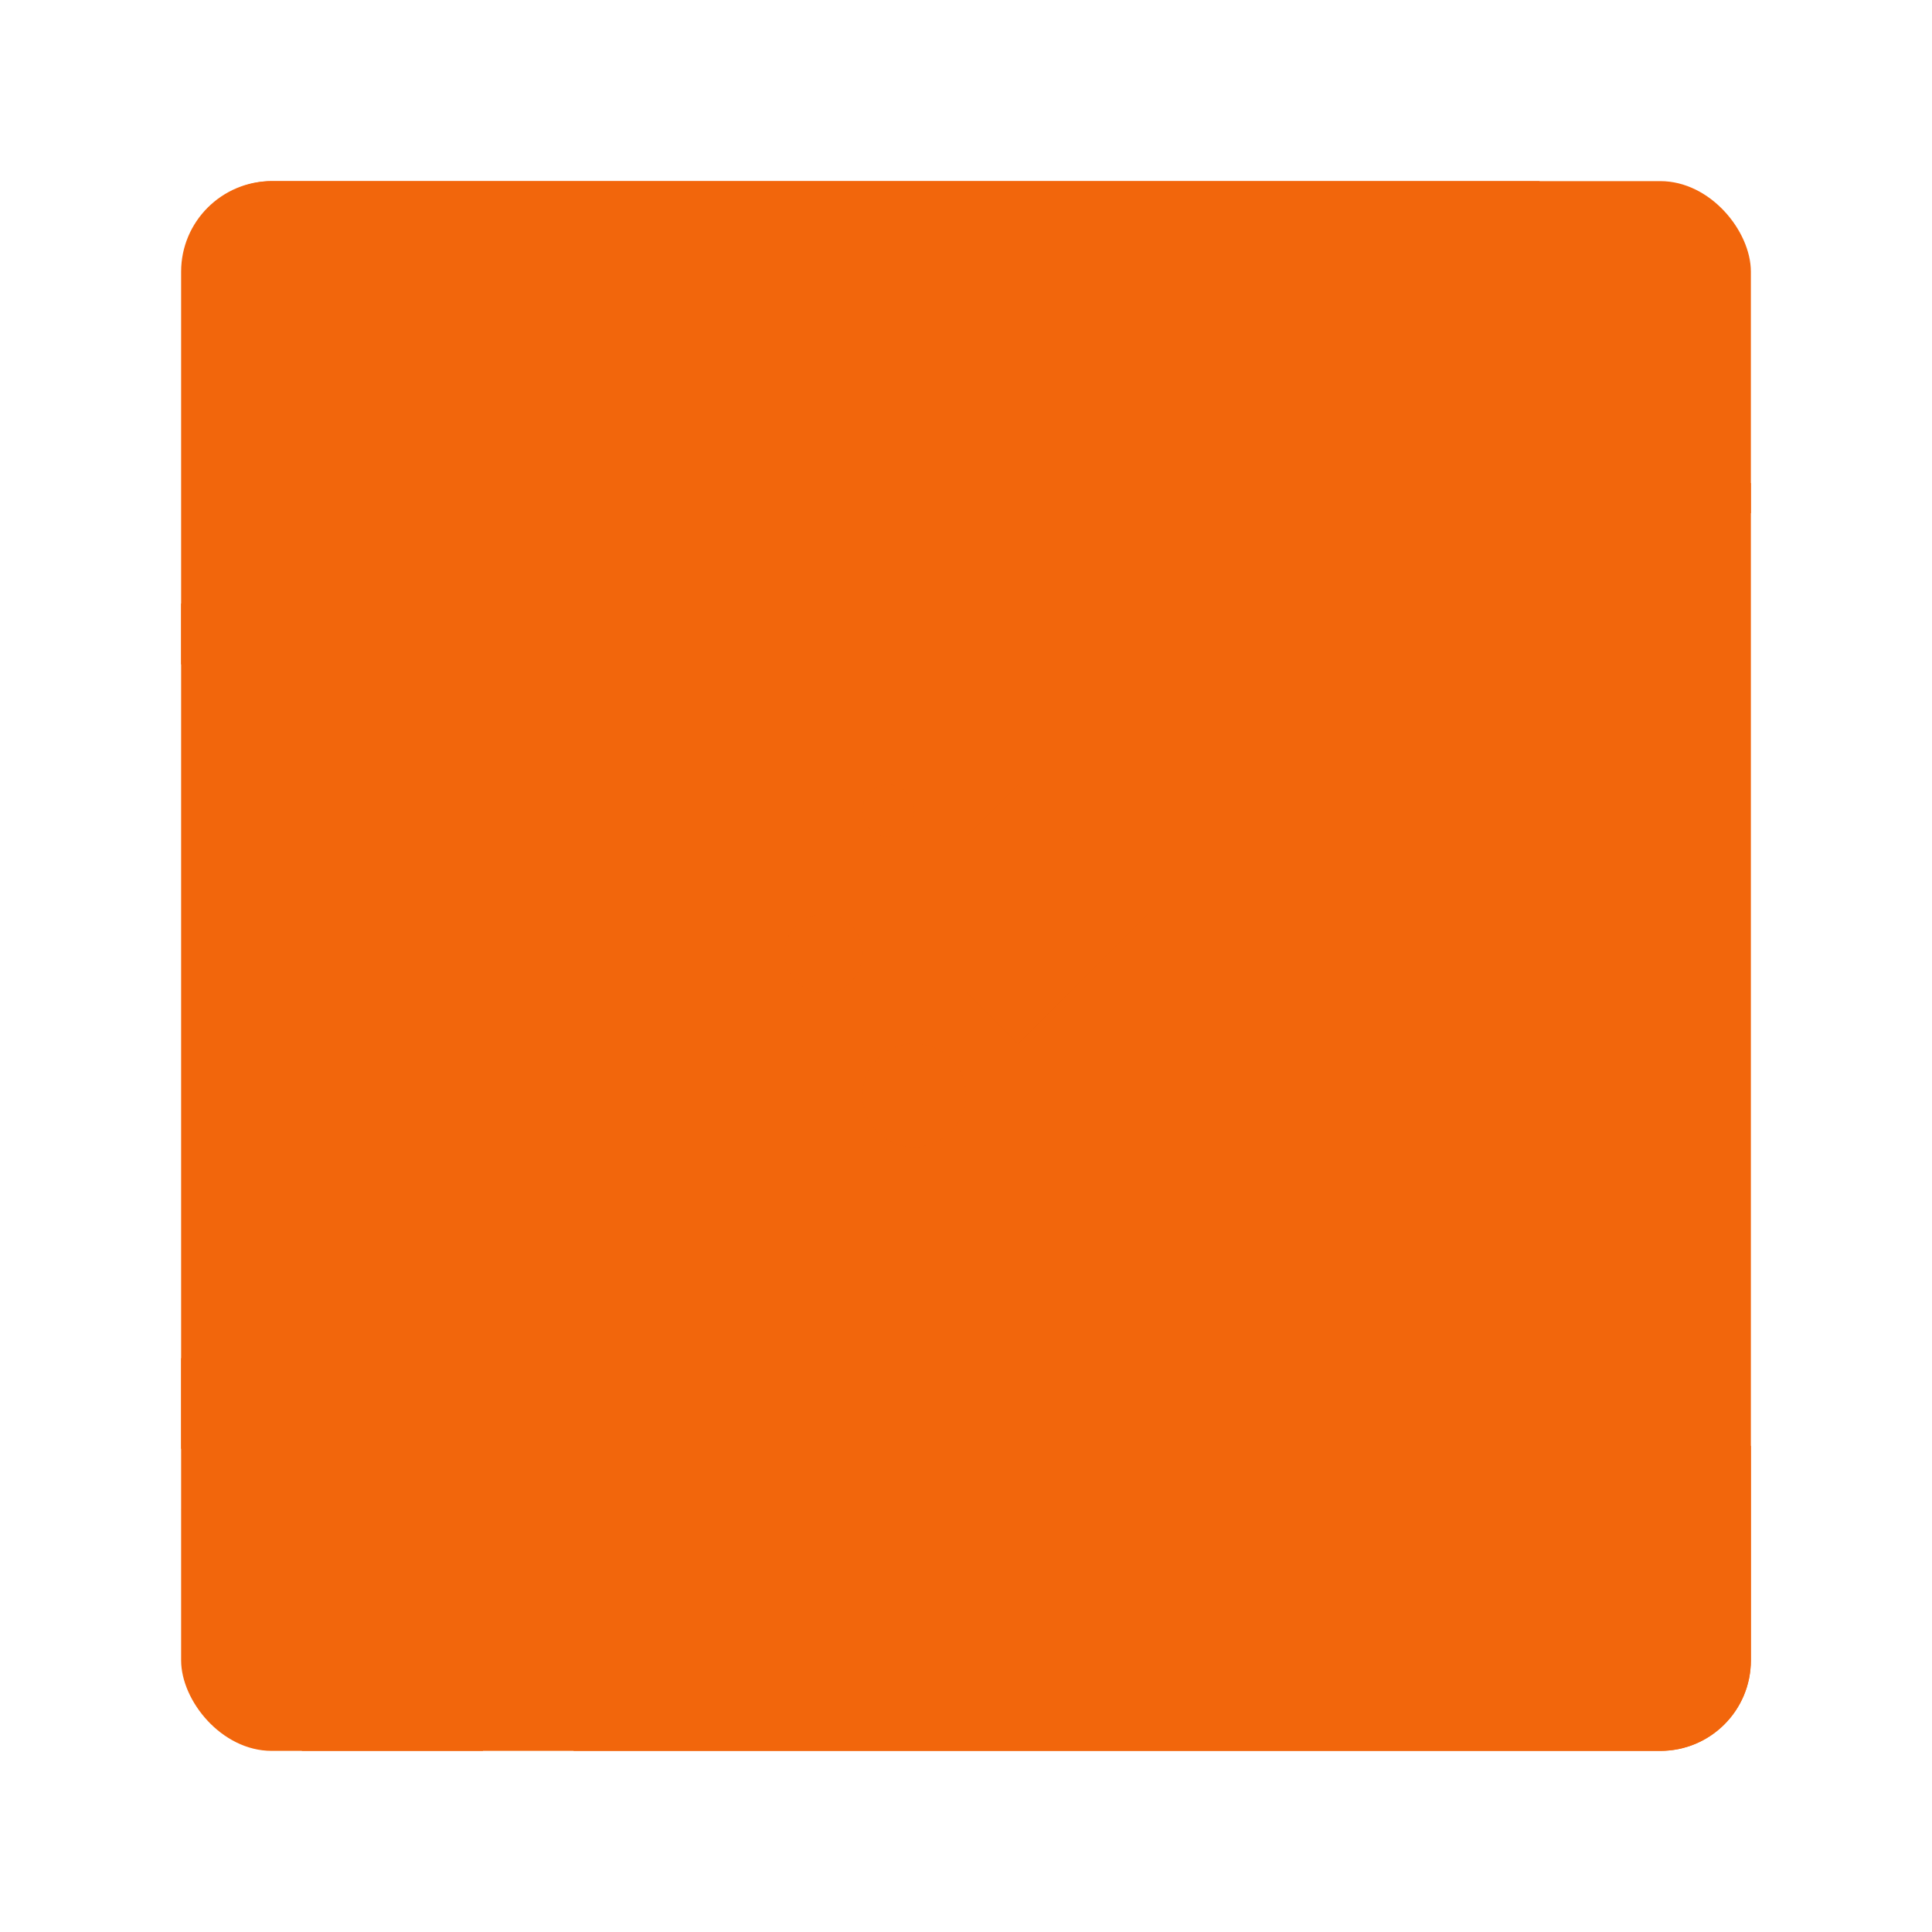<svg width="64" height="64" version="1.1" xmlns="http://www.w3.org/2000/svg">
 <rect x="6" y="6" width="52" height="52" rx="3" ry="3" fill="#f2660c" stroke-width="1.029"/>
 <path d="m16 37-10 8v3l6-4v2l-6 4h4v8h6v-11l6-5h3l-6 5v11h36c1.662 0 3-1.338 3-3v-7.092l-7-8.908h-2l-2-2z" fill="#f2660c" fill-rule="evenodd"/>
 <g transform="translate(-5,3)">
  <circle cx="58.5" cy="50.5" r="1.5" fill="#f2660c"/>
  <circle cx="58.5" cy="50.5" r=".5" fill="#f2660c"/>
 </g>
 <g transform="translate(-5,-1)">
  <circle cx="58.5" cy="11.5" r="1.5" fill="#f2660c"/>
  <circle cx="58.5" cy="11.5" r=".5" fill="#f2660c"/>
 </g>
 <g transform="translate(5,3)">
  <circle cx="5.5" cy="50.5" r="1.5" fill="#f2660c"/>
  <circle cx="5.5" cy="50.5" r=".5" fill="#f2660c"/>
 </g>
 <path d="m9 6c-0.353 0-0.686 0.071-1 0.182v11.818l-2 2v2l3 3h38l7-8h4v-1h-4v-4l-8 9h-3l8-9v-6z" fill="#f2660c" fill-rule="evenodd"/>
 <path d="m21 22h2v20h-2zm4 0h2v20h-2zm4 0h2v20h-2zm4 0h2v20h-2zm4 0h2v20h-2zm4 0h2v20h-2z" fill="#f2660c" fill-rule="evenodd" stroke-width="1.414" style="paint-order:fill markers stroke"/>
 <rect x="18" y="24" width="28" height="16" ry="1" fill="#f2660c"/>
 <rect x="10" y="13" width="17" height="6" ry="1" fill="#f2660c" stroke-width="1.102"/>
 <rect x="37" y="44" width="17" height="6" ry="1" fill="#f2660c"/>
 <rect x="38" y="45" width="9" height="1" ry="0" fill="#f2660c"/>
 <path d="m38 47h5v1h-5z" fill="#f2660c"/>
 <path d="m49 49 2-3 2 3z" fill="#f2660c" fill-rule="evenodd"/>
 <g transform="translate(.318 .049)">
  <circle cx="10.182" cy="10.451" r="1.5" fill="#f2660c"/>
  <circle cx="10.182" cy="10.451" r=".5" fill="#f2660c"/>
 </g>
 <rect x="11" y="14" width="4" height="1" fill="#f2660c" opacity=".5" style="paint-order:stroke fill markers"/>
 <rect x="11" y="16" width="8" height="1" fill="#f2660c" opacity=".5" style="paint-order:stroke fill markers"/>
 <rect x="22" y="16" width="3" height="2" fill="#f2660c" opacity=".5" style="paint-order:stroke fill markers"/>
 <path d="m30.286 34.571c-0.95 0-1.714 0.765-1.714 1.714s0.765 1.714 1.714 1.714 1.714-0.765 1.714-1.714-0.765-1.714-1.714-1.714zm-3-4.286a1.282 1.282 0 0 0-1.286 1.286 1.286 1.286 0 1 0 2.571 0 1.282 1.282 0 0 0-1.286-1.286zm6.429-4.286-1.714 1.714 2.571 2.571-2.571 2.571 1.714 1.714 4.286-4.286-1.714-1.714zm-4.286 0a0.857 0.857 0 1 0 0 1.714 0.857 0.857 0 1 0 0-1.714z" fill="#f2660c" opacity=".5" stroke-width=".556"/>
</svg>
